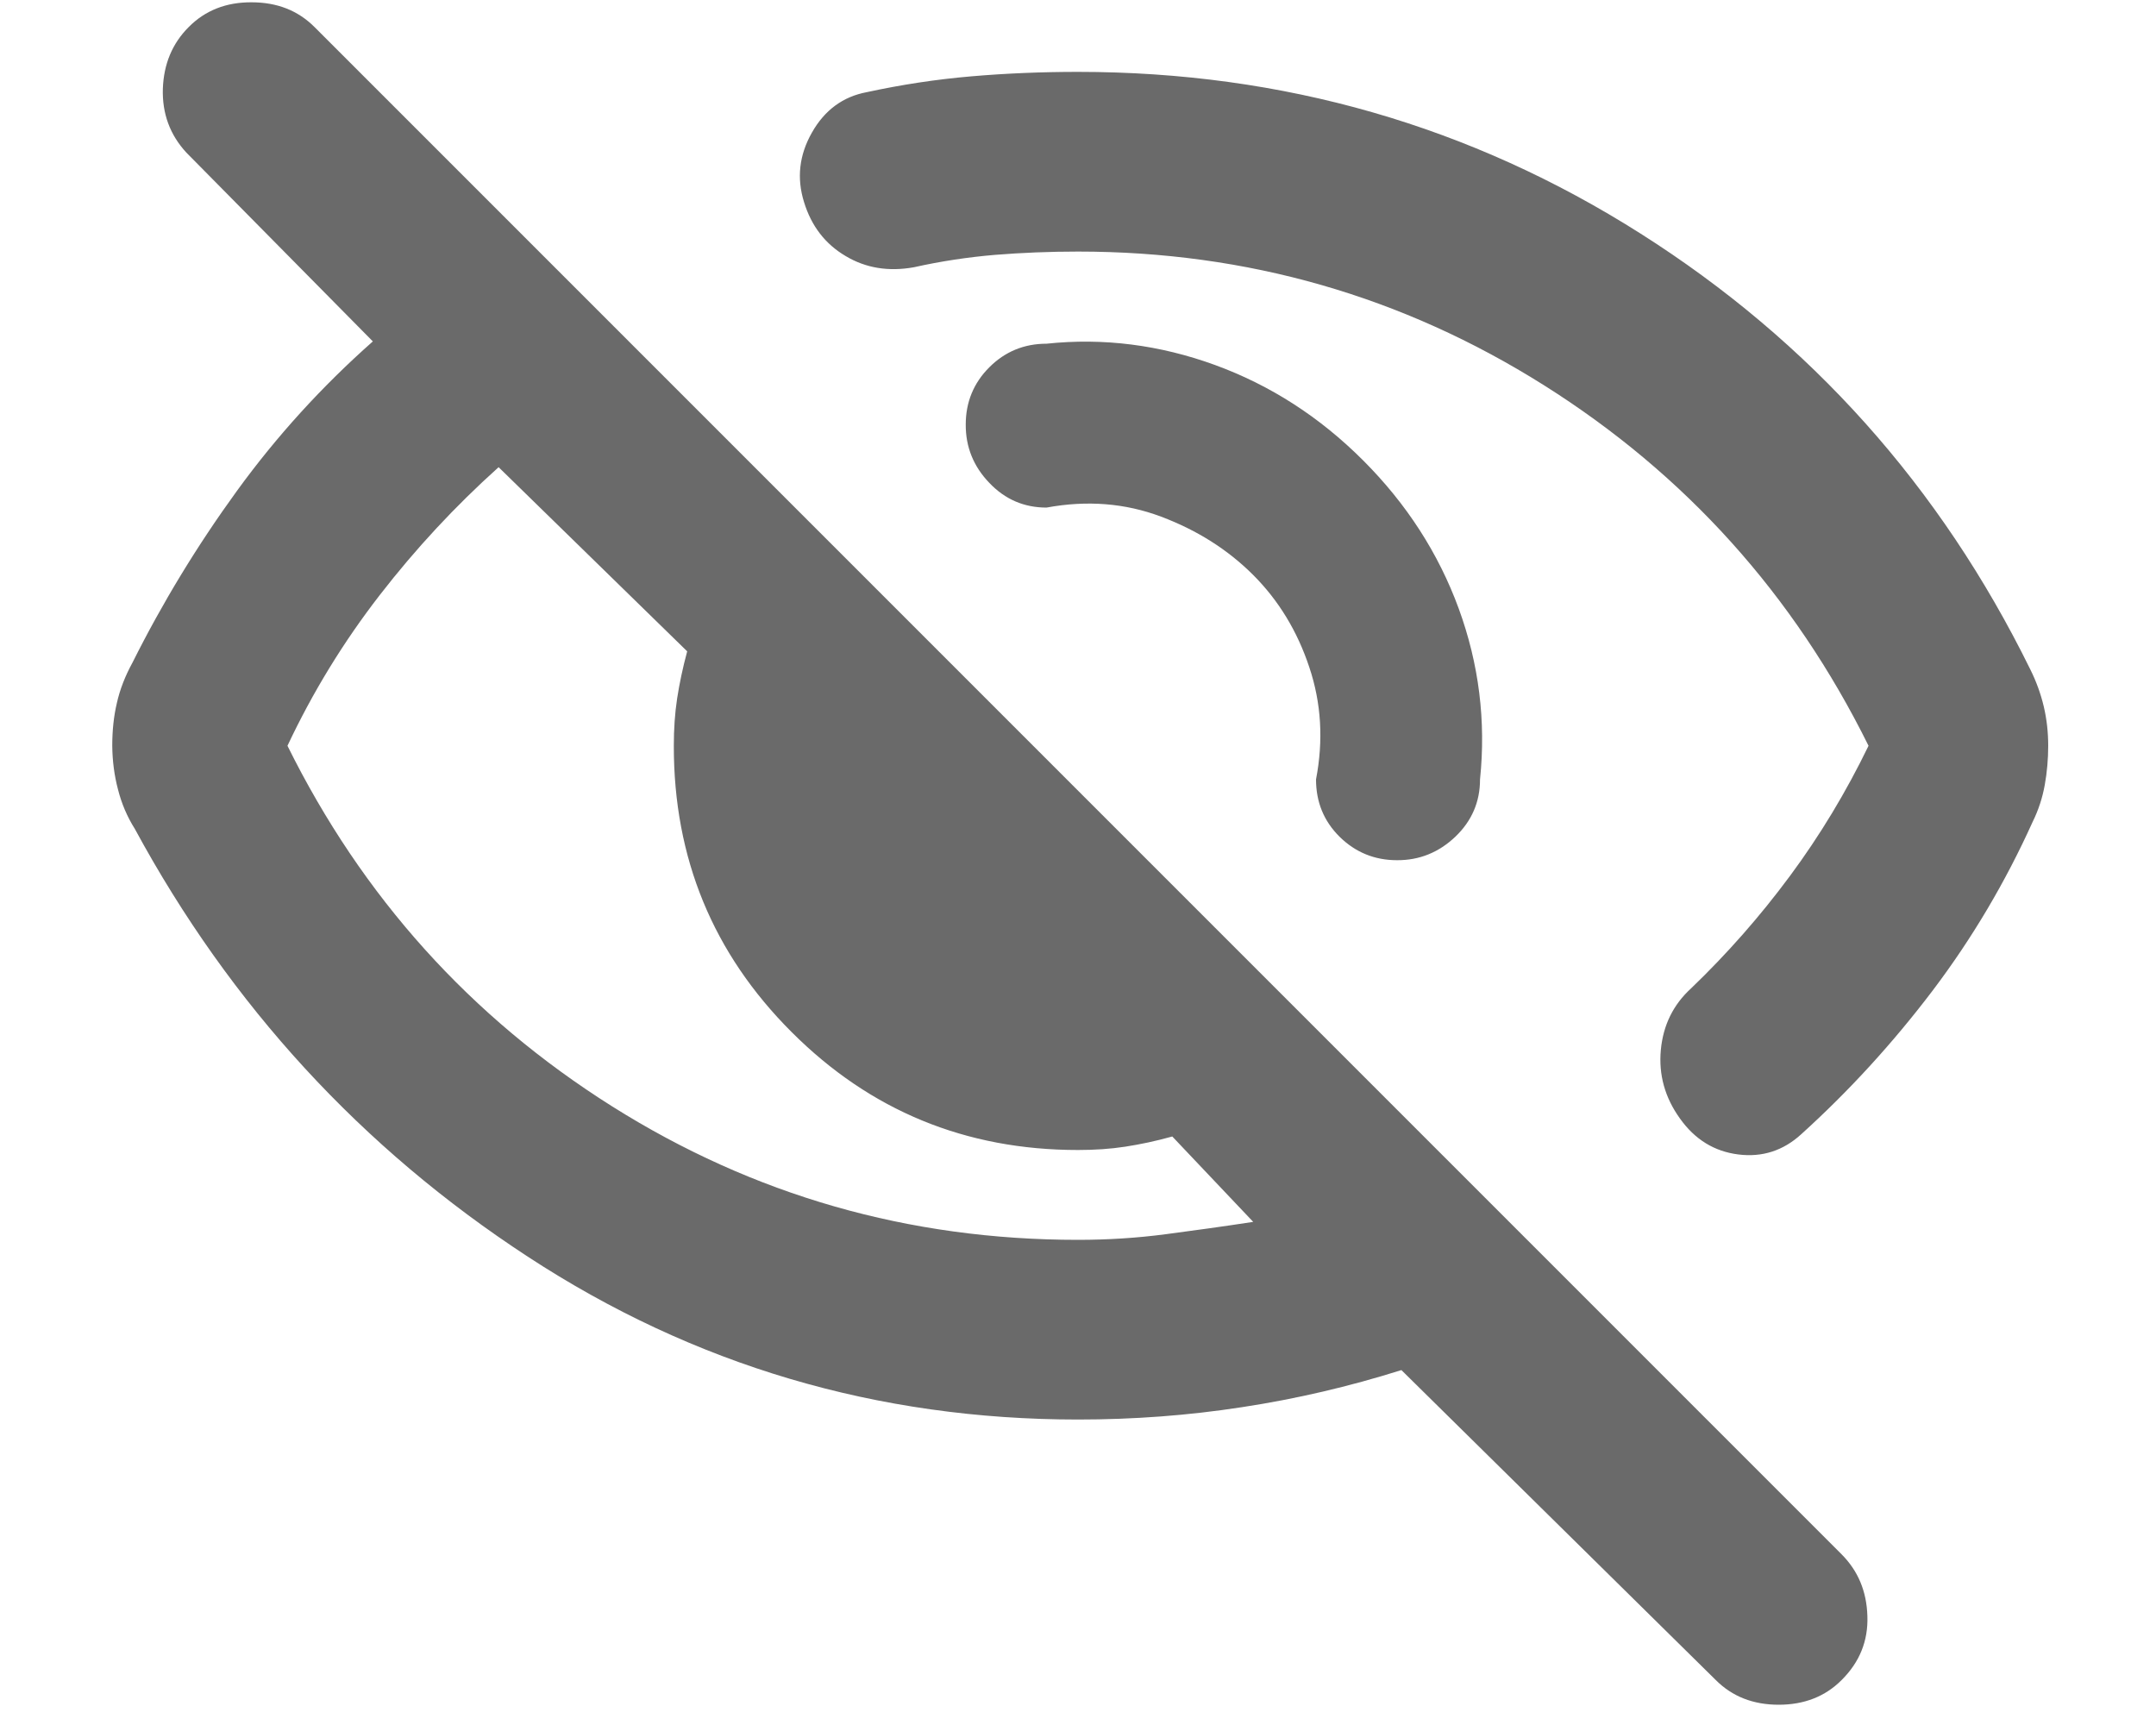 <svg width="15" height="12" viewBox="0 0 15 12" fill="none" xmlns="http://www.w3.org/2000/svg">
<path d="M9.484 3.203C9.786 3.505 10.008 3.849 10.149 4.234C10.29 4.62 10.339 5.016 10.297 5.422C10.297 5.578 10.24 5.711 10.125 5.821C10.01 5.93 9.875 5.985 9.719 5.984C9.563 5.984 9.43 5.929 9.32 5.821C9.21 5.712 9.156 5.579 9.156 5.422C9.208 5.151 9.193 4.891 9.109 4.641C9.026 4.391 8.896 4.177 8.719 4C8.542 3.823 8.328 3.688 8.078 3.594C7.828 3.5 7.563 3.479 7.281 3.531C7.125 3.531 6.992 3.474 6.883 3.359C6.773 3.245 6.718 3.109 6.719 2.953C6.719 2.797 6.774 2.664 6.883 2.555C6.992 2.446 7.125 2.391 7.281 2.391C7.677 2.349 8.068 2.399 8.453 2.539C8.839 2.68 9.182 2.901 9.484 3.203ZM7.5 1.75C7.302 1.75 7.109 1.758 6.922 1.773C6.734 1.789 6.547 1.817 6.359 1.859C6.182 1.891 6.023 1.865 5.883 1.781C5.742 1.698 5.645 1.573 5.594 1.406C5.542 1.24 5.56 1.078 5.649 0.922C5.737 0.766 5.865 0.672 6.031 0.641C6.271 0.589 6.513 0.552 6.758 0.531C7.003 0.51 7.25 0.5 7.5 0.5C8.927 0.5 10.232 0.875 11.414 1.625C12.597 2.375 13.5 3.385 14.125 4.656C14.167 4.74 14.198 4.826 14.219 4.914C14.24 5.003 14.25 5.094 14.25 5.188C14.25 5.281 14.242 5.372 14.226 5.461C14.21 5.55 14.182 5.636 14.141 5.719C13.953 6.135 13.722 6.526 13.446 6.891C13.17 7.255 12.865 7.589 12.531 7.891C12.406 8.005 12.26 8.052 12.094 8.031C11.927 8.01 11.792 7.927 11.688 7.781C11.583 7.635 11.539 7.476 11.555 7.304C11.571 7.132 11.641 6.989 11.766 6.875C12.016 6.635 12.245 6.375 12.453 6.094C12.662 5.812 12.844 5.51 13 5.188C12.479 4.135 11.726 3.3 10.742 2.68C9.757 2.06 8.677 1.75 7.5 1.75ZM7.5 9.875C6.104 9.875 4.828 9.498 3.672 8.742C2.516 7.987 1.604 6.995 0.938 5.766C0.885 5.682 0.846 5.591 0.821 5.492C0.795 5.394 0.782 5.292 0.781 5.188C0.781 5.083 0.791 4.984 0.813 4.891C0.834 4.797 0.87 4.704 0.922 4.609C1.13 4.193 1.373 3.794 1.649 3.414C1.925 3.034 2.24 2.688 2.594 2.375L1.297 1.062C1.182 0.938 1.128 0.789 1.133 0.618C1.139 0.446 1.198 0.303 1.313 0.188C1.427 0.073 1.573 0.015 1.75 0.016C1.928 0.016 2.073 0.073 2.188 0.188L12.812 10.812C12.927 10.927 12.987 11.07 12.992 11.242C12.998 11.415 12.938 11.563 12.812 11.688C12.698 11.802 12.552 11.859 12.375 11.859C12.198 11.859 12.052 11.802 11.938 11.688L9.75 9.531C9.385 9.646 9.016 9.732 8.641 9.789C8.266 9.847 7.885 9.875 7.5 9.875ZM3.469 3.25C3.167 3.521 2.891 3.818 2.641 4.141C2.391 4.464 2.177 4.812 2 5.188C2.521 6.24 3.274 7.076 4.258 7.696C5.243 8.316 6.323 8.625 7.5 8.625C7.708 8.625 7.911 8.612 8.109 8.586C8.307 8.56 8.51 8.532 8.719 8.5L8.156 7.906C8.042 7.938 7.932 7.961 7.828 7.977C7.724 7.993 7.615 8 7.5 8C6.719 8 6.055 7.727 5.508 7.18C4.96 6.633 4.687 5.969 4.688 5.188C4.688 5.073 4.695 4.964 4.711 4.859C4.727 4.755 4.75 4.646 4.781 4.531L3.469 3.25Z" fill="#6A6A6A"/>
</svg>
